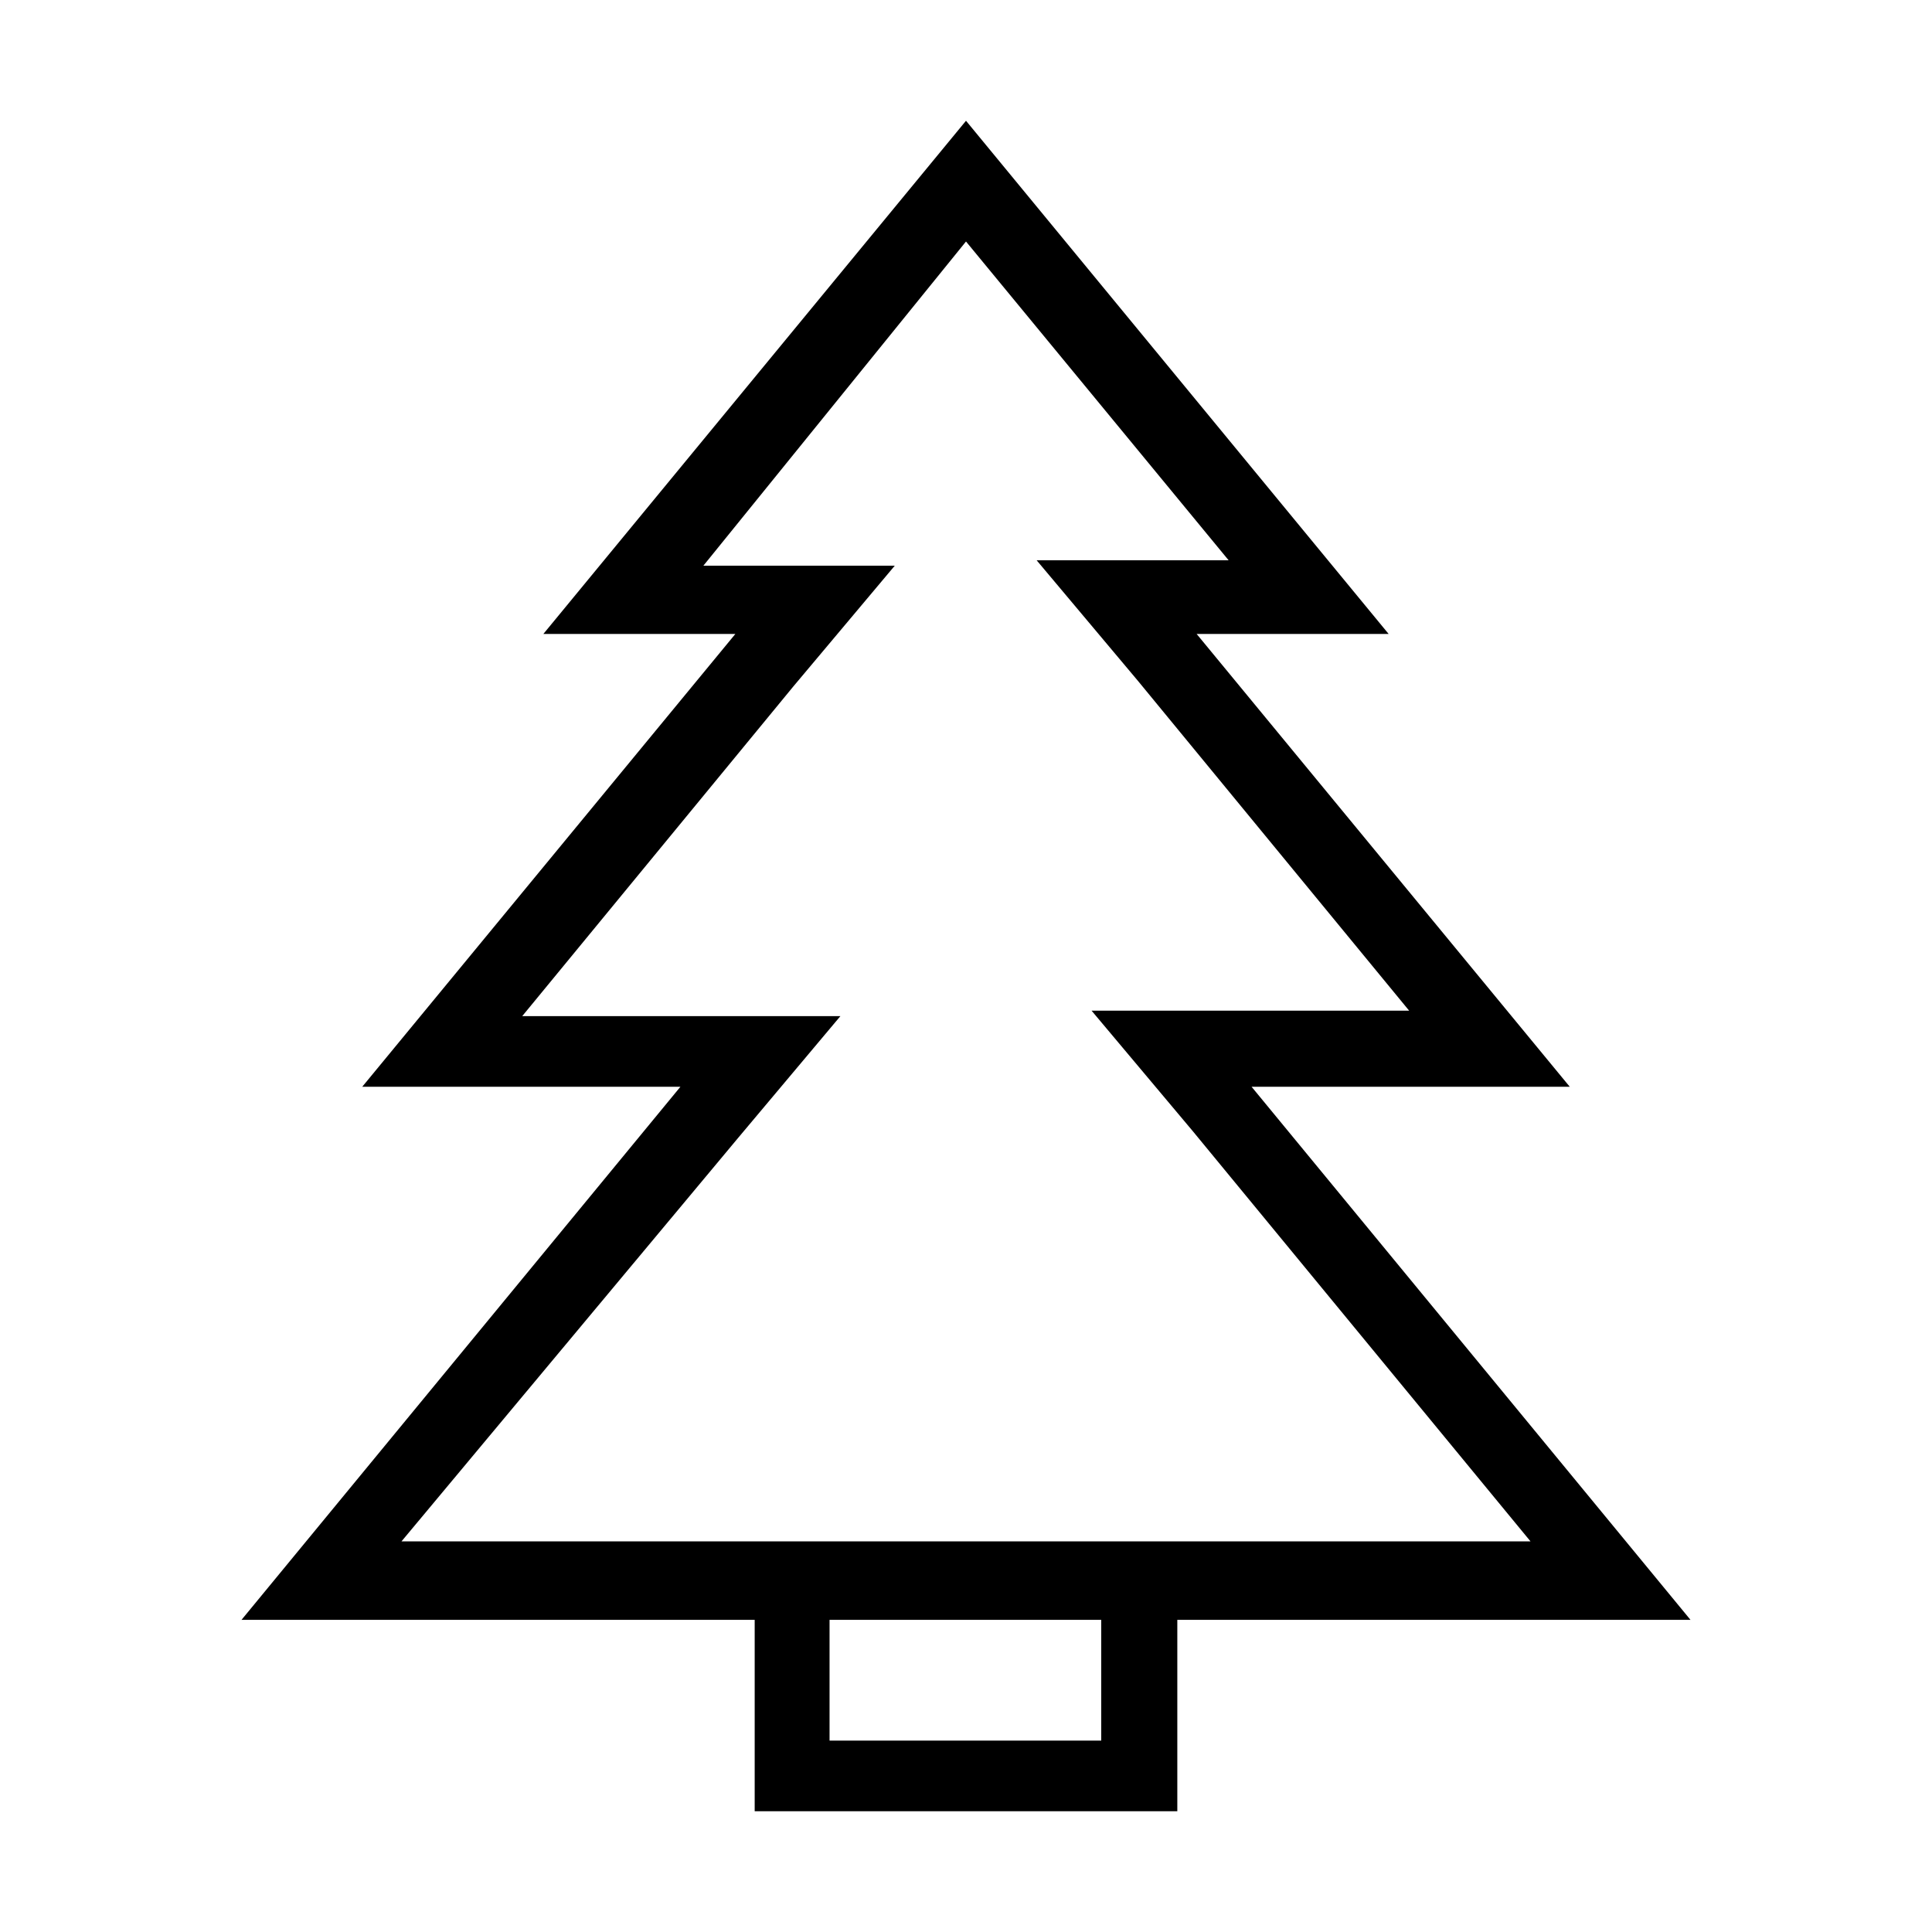 <svg xmlns="http://www.w3.org/2000/svg" viewBox="0 0 32 32">
  <title>icon-tree</title>
  <path d="M28,26.83,20.73,18H26l-6.18-7.5H23L16,2,9,10.5h3.18L6,18h5.27L4,26.83h8.5V30h7V26.83Zm-15.76-8,1.68-2H8.65l4.49-5.46,1.68-2H11.65L16,4l4.35,5.28H17.17l1.68,2,4.49,5.46H18.08l1.68,2,5.59,6.79H6.65Zm6,10h-4.5V26.83h4.5Z"/>
</svg>
